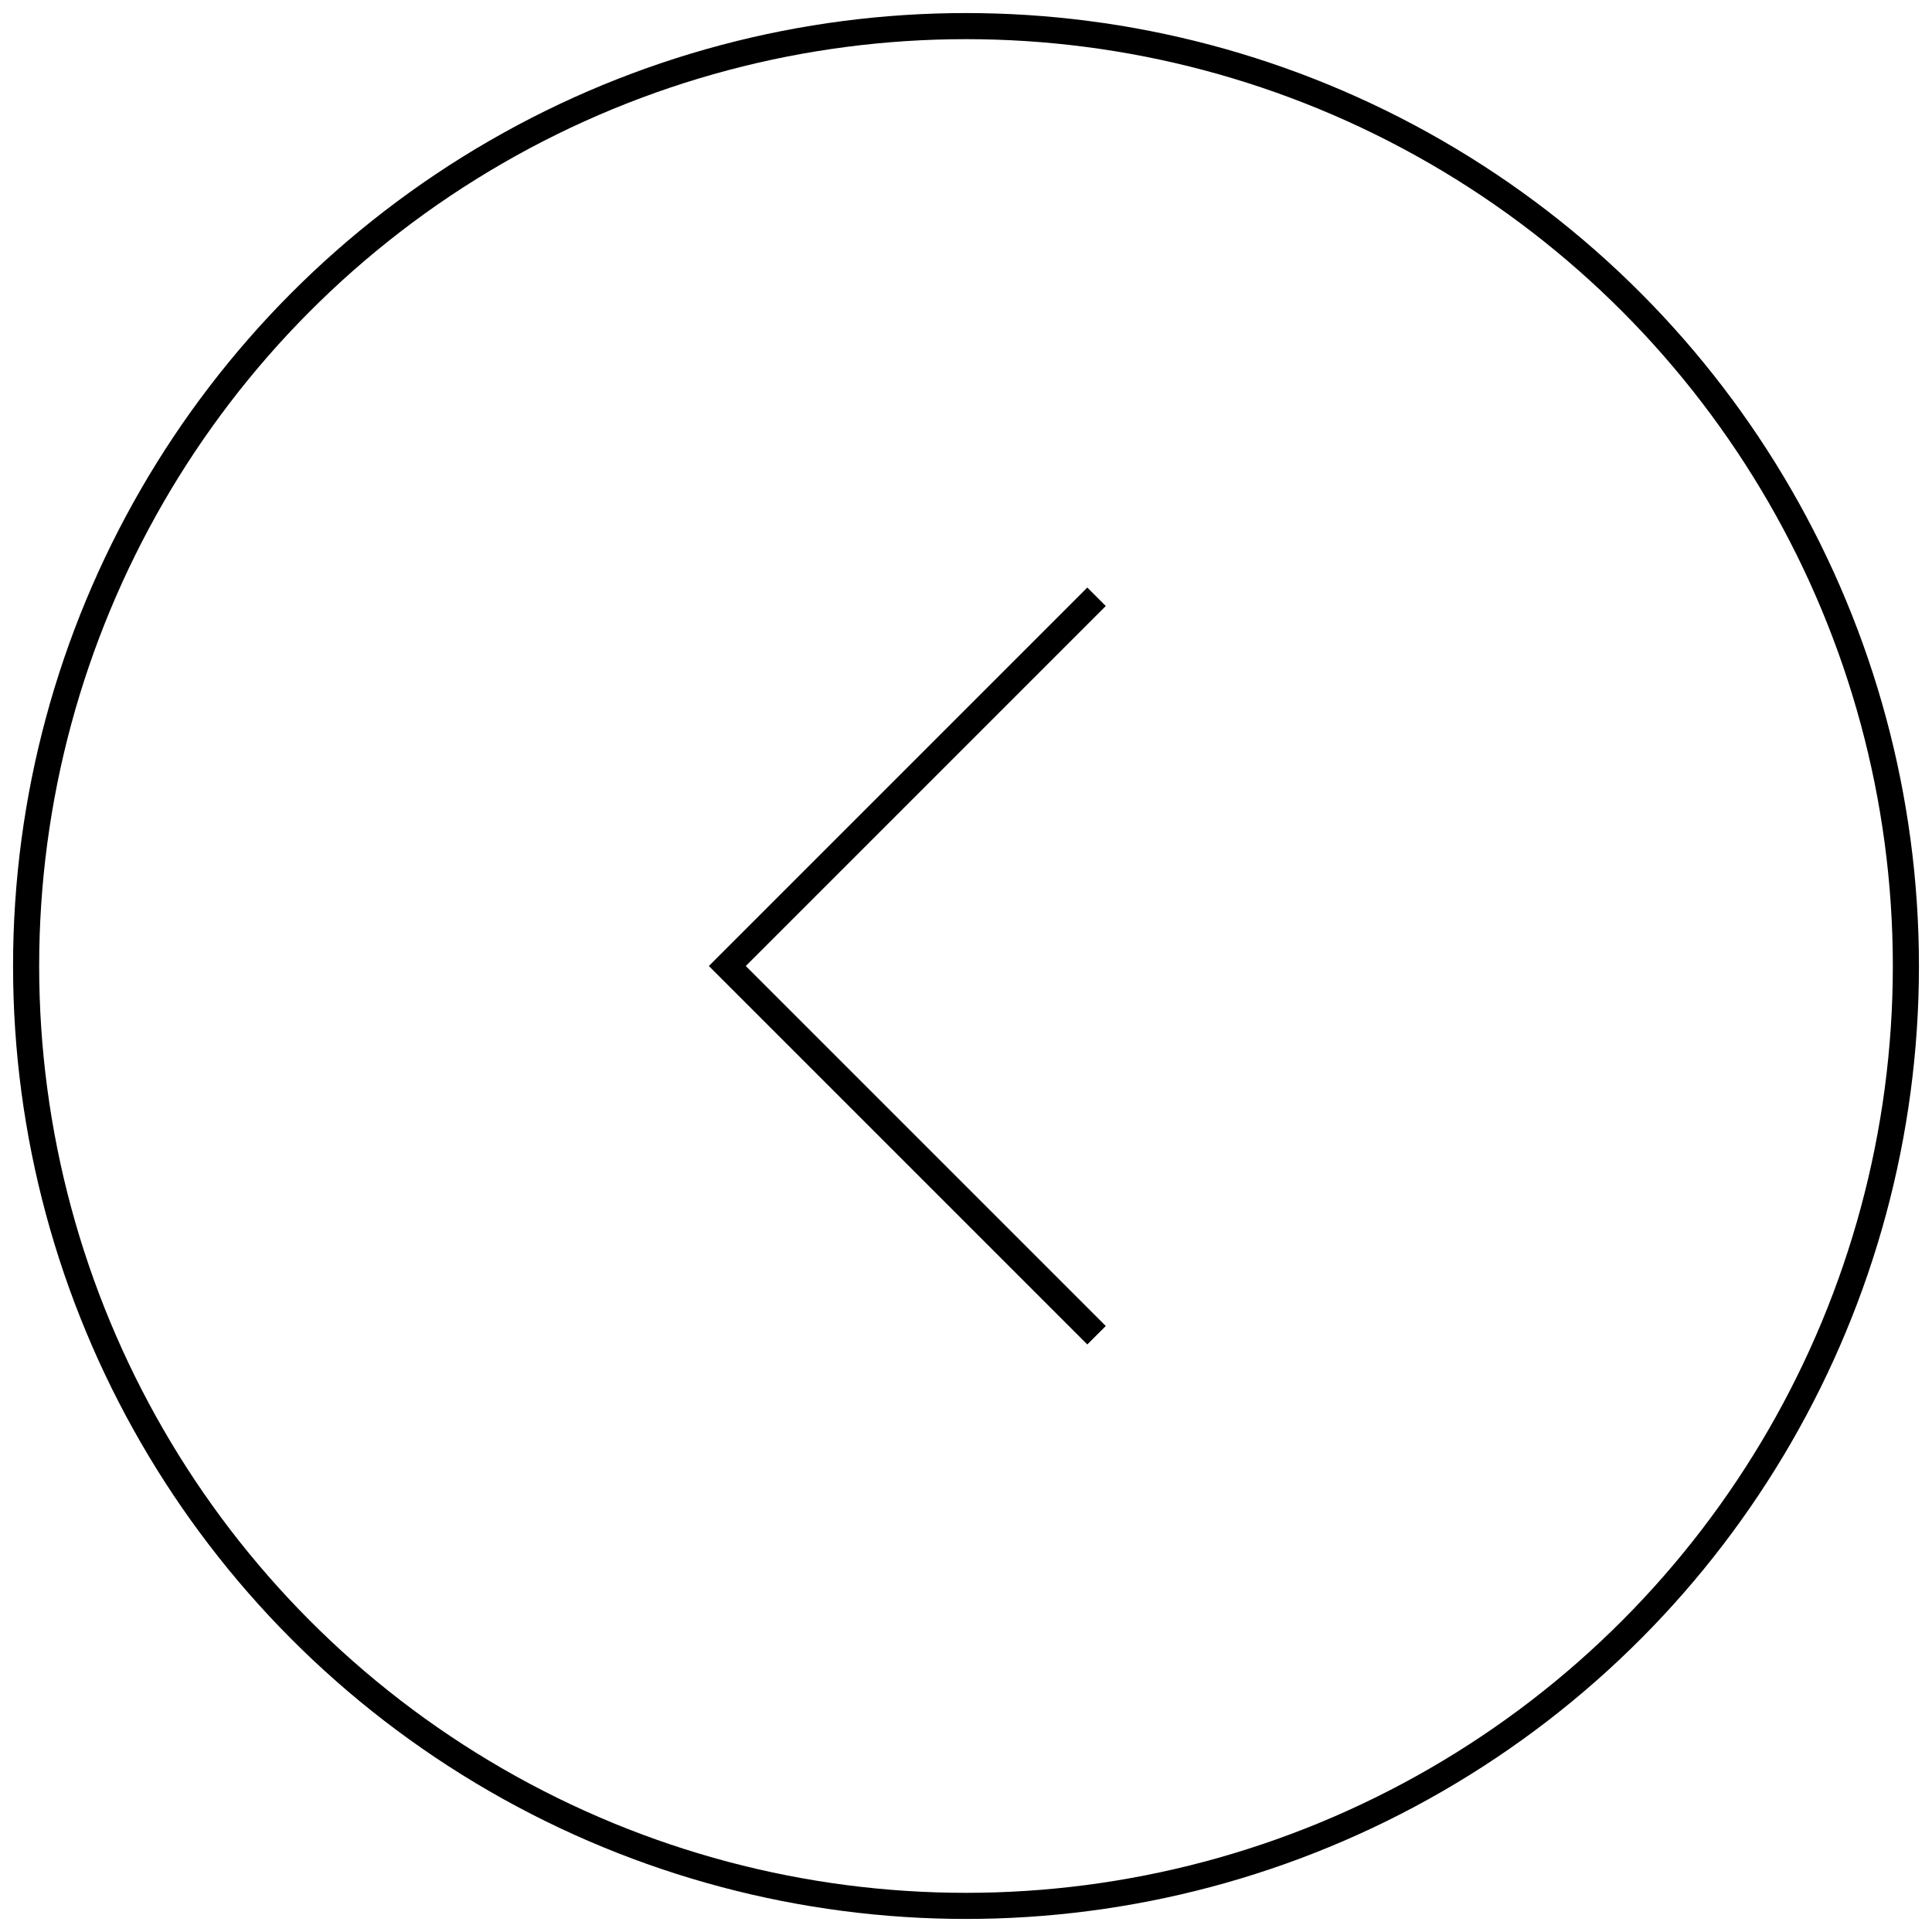 <?xml version="1.0" encoding="UTF-8"?>
<svg width="74px" height="74px" viewBox="0 0 74 74" version="1.1" xmlns="http://www.w3.org/2000/svg" xmlns:xlink="http://www.w3.org/1999/xlink">
    <title>Group 16</title>
    <g id="r1" stroke="none" stroke-width="1" fill="none" fill-rule="evenodd">
        <g id="构建下一代运营商用户体验" transform="translate(-95, -9628)" stroke="#000000">
            <g id="Group-18" transform="translate(96, 9572)">
                <g id="Group-16" transform="translate(0, 57)">
                    <circle id="Oval" cx="36" cy="36" r="36"></circle>
                    <polyline id="Path" transform="translate(41, 36) rotate(45) translate(-41, -36) " points="51 46 31 46 31 26"></polyline>
                </g>
            </g>
        </g>
    </g>
</svg>